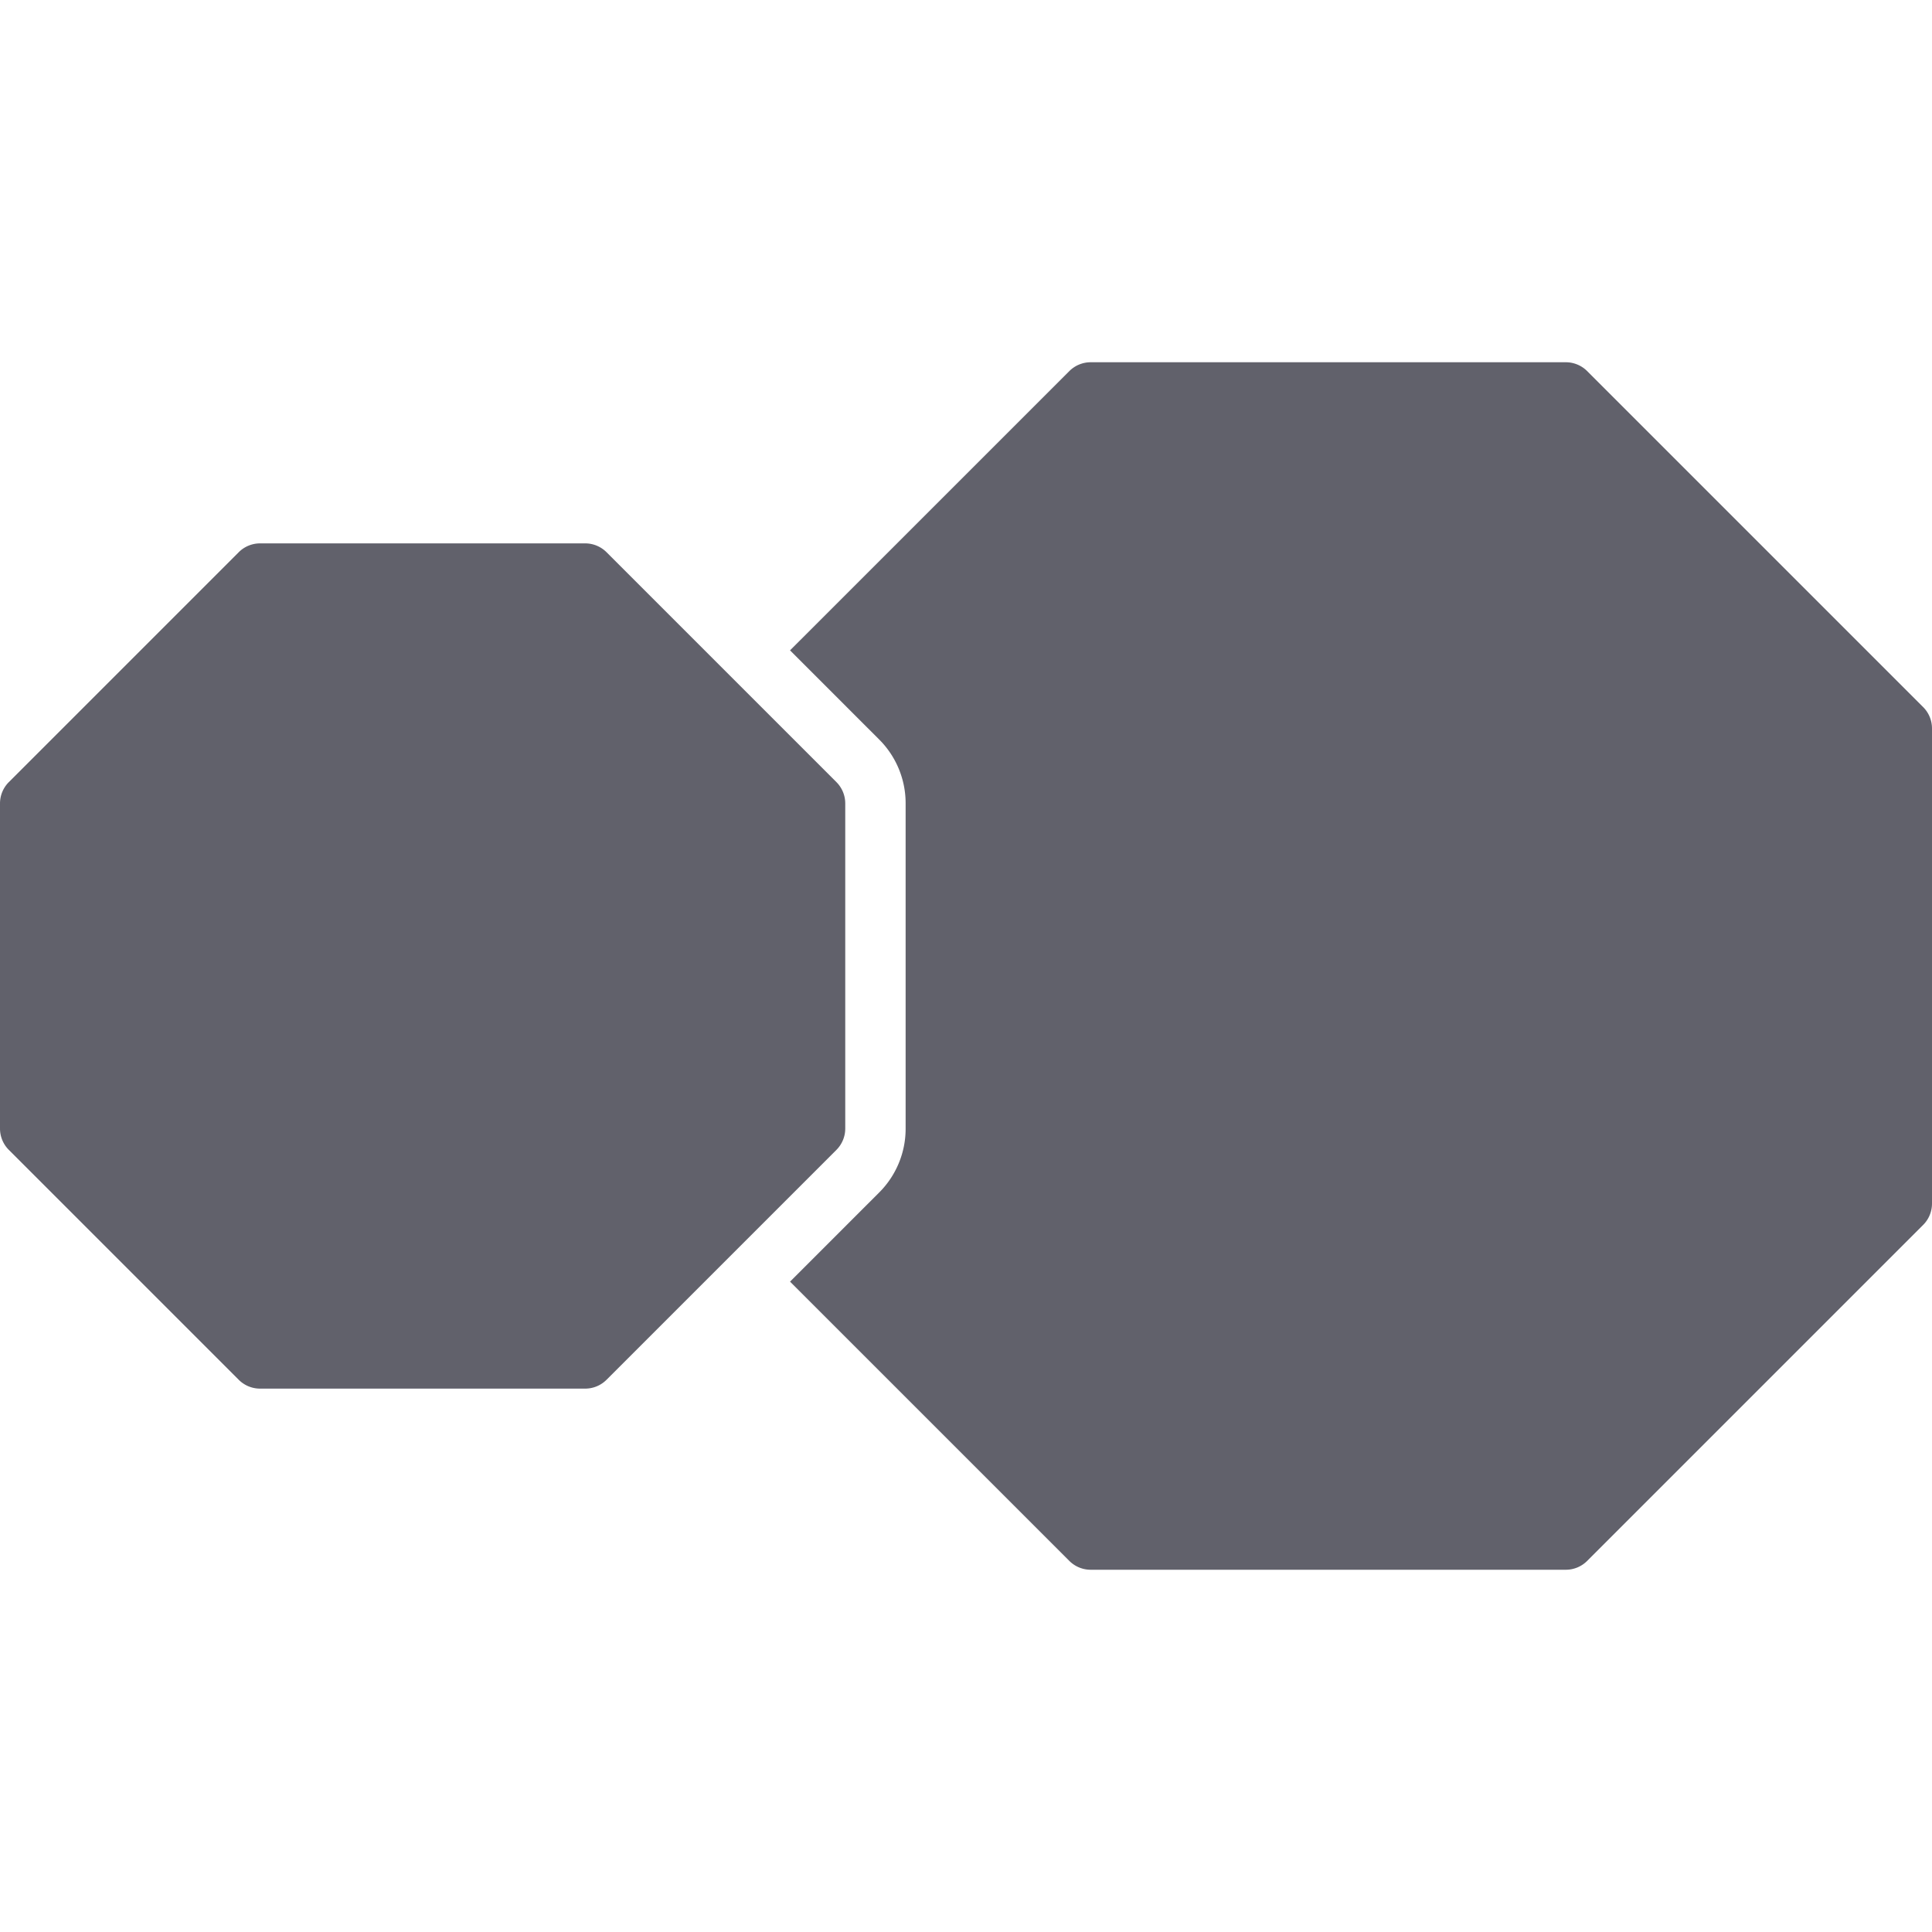 <svg xmlns="http://www.w3.org/2000/svg" height="64" width="64" viewBox="0 0 64 64"><title>octagon m 2</title><g fill="#61616b" class="nc-icon-wrapper"><path d="M63.707,23.423l-11.13-11.13A1,1,0,0,0,51.87,12H36.13a1,1,0,0,0-.707.293l-9.252,9.251,2.95,2.95A2.984,2.984,0,0,1,30,26.615v10.77a2.984,2.984,0,0,1-.879,2.121l-2.95,2.95,9.252,9.251A1,1,0,0,0,36.13,52H51.87a1,1,0,0,0,.707-.293l11.13-11.13A1,1,0,0,0,64,39.87V24.13A1,1,0,0,0,63.707,23.423Z" fill="#61616b"></path><path d="M19.385,46H8.615a1,1,0,0,1-.707-.293L.293,38.092A1,1,0,0,1,0,37.385V26.615a1,1,0,0,1,.293-.707l7.615-7.615A1,1,0,0,1,8.615,18h10.77a1,1,0,0,1,.707.293l7.615,7.615a1,1,0,0,1,.293.707v10.77a1,1,0,0,1-.293.707l-7.615,7.615A1,1,0,0,1,19.385,46Z" fill="#61616b" data-color="color-2"></path></g></svg>
